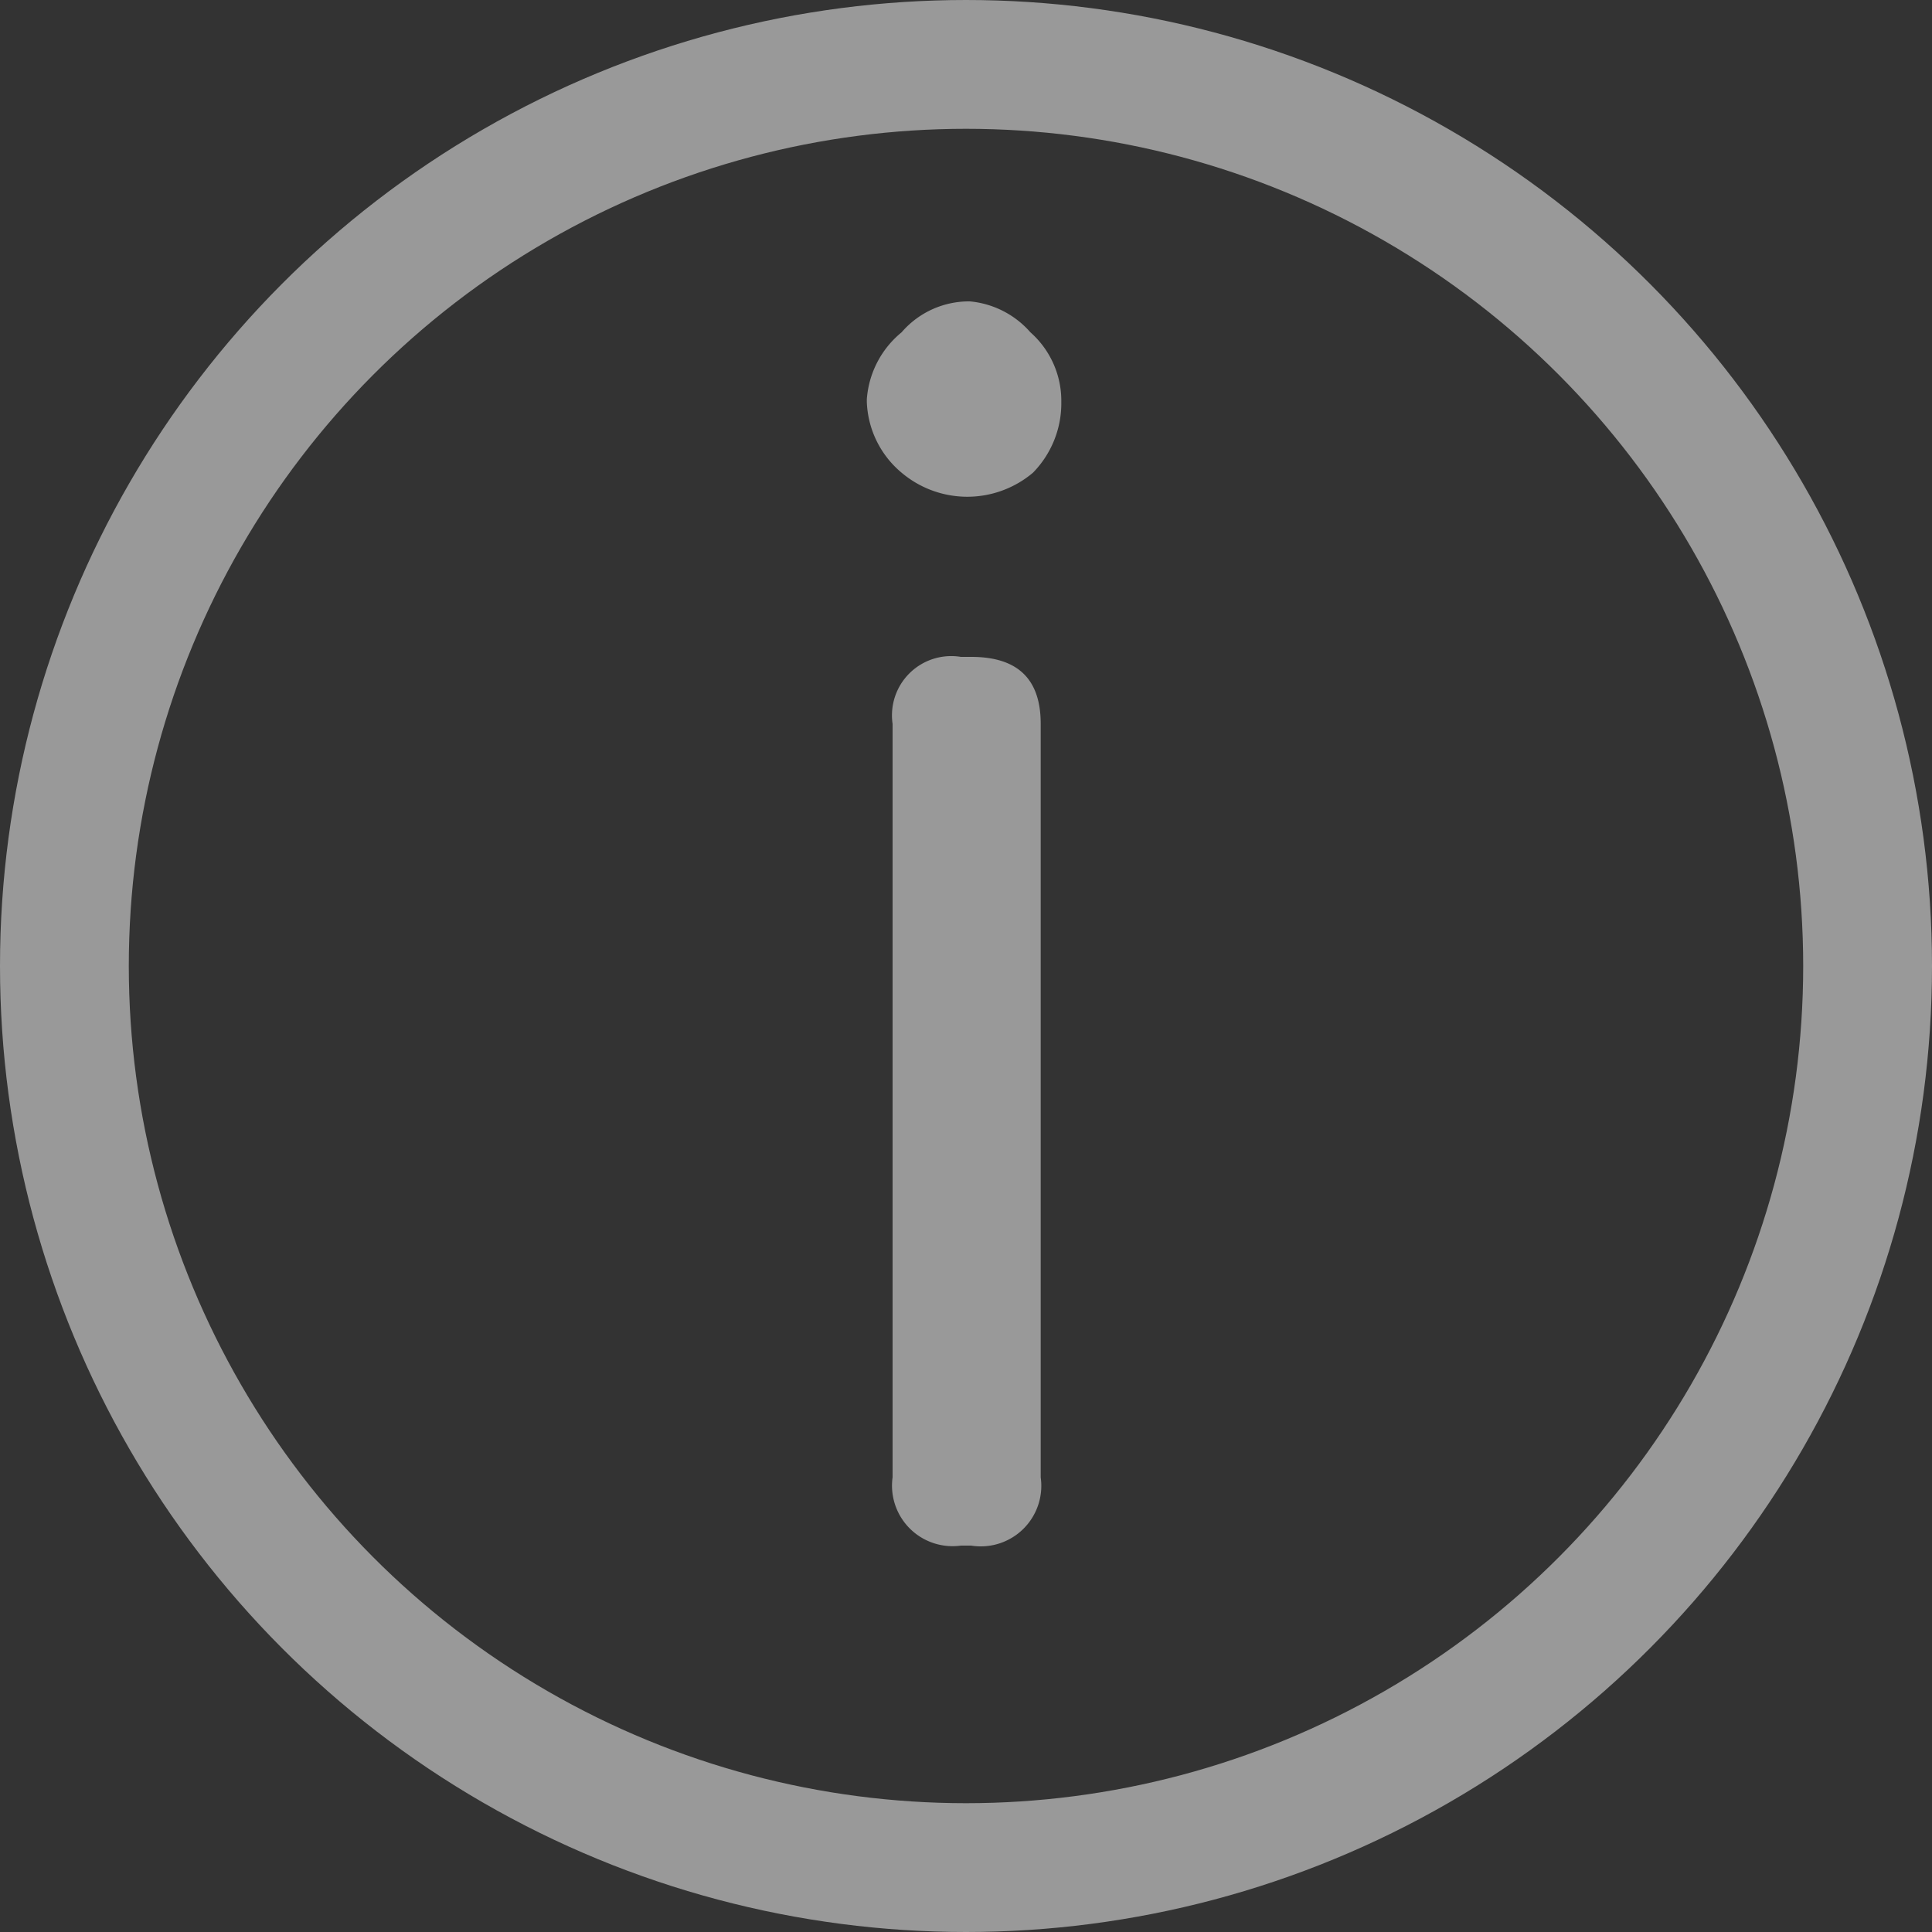 <svg xmlns="http://www.w3.org/2000/svg"
     viewBox="0 0 15 15">
    <rect x="0" y="0" width="15" height="15" fill="#333333" stroke="none"/>
    <defs>
        <style>
            .cls-1{
            fill:none;
            stroke:#fff;
            stroke-opacity:0.5;
            }
            .cls-2{
            fill:#fff;
            fill-opacity:0.5;
            }
        </style>
    </defs>
    <g id="Слой_2"
       data-name="Слой 2">
        <g id="Слой_1-2"
           data-name="Слой 1">
            <circle class="cls-1"
                    cx="7.5"
                    cy="7.5"
                    r="7"/>
            <path class="cls-2"
                  d="M7.46,5.1h.08c.36,0,.54.17.54.52v5.85a.47.47,0,0,1-.54.53H7.46a.47.47,0,0,1-.53-.53V5.62A.46.46,0,0,1,7.46,5.1Zm-.73-2A.74.74,0,0,1,7,2.58a.69.69,0,0,1,.53-.24A.71.71,0,0,1,8,2.58a.71.71,0,0,1,.24.54.77.77,0,0,1-.22.55A.79.79,0,0,1,7,3.67.75.75,0,0,1,6.73,3.12Z"/>
        </g>
    </g>
</svg>